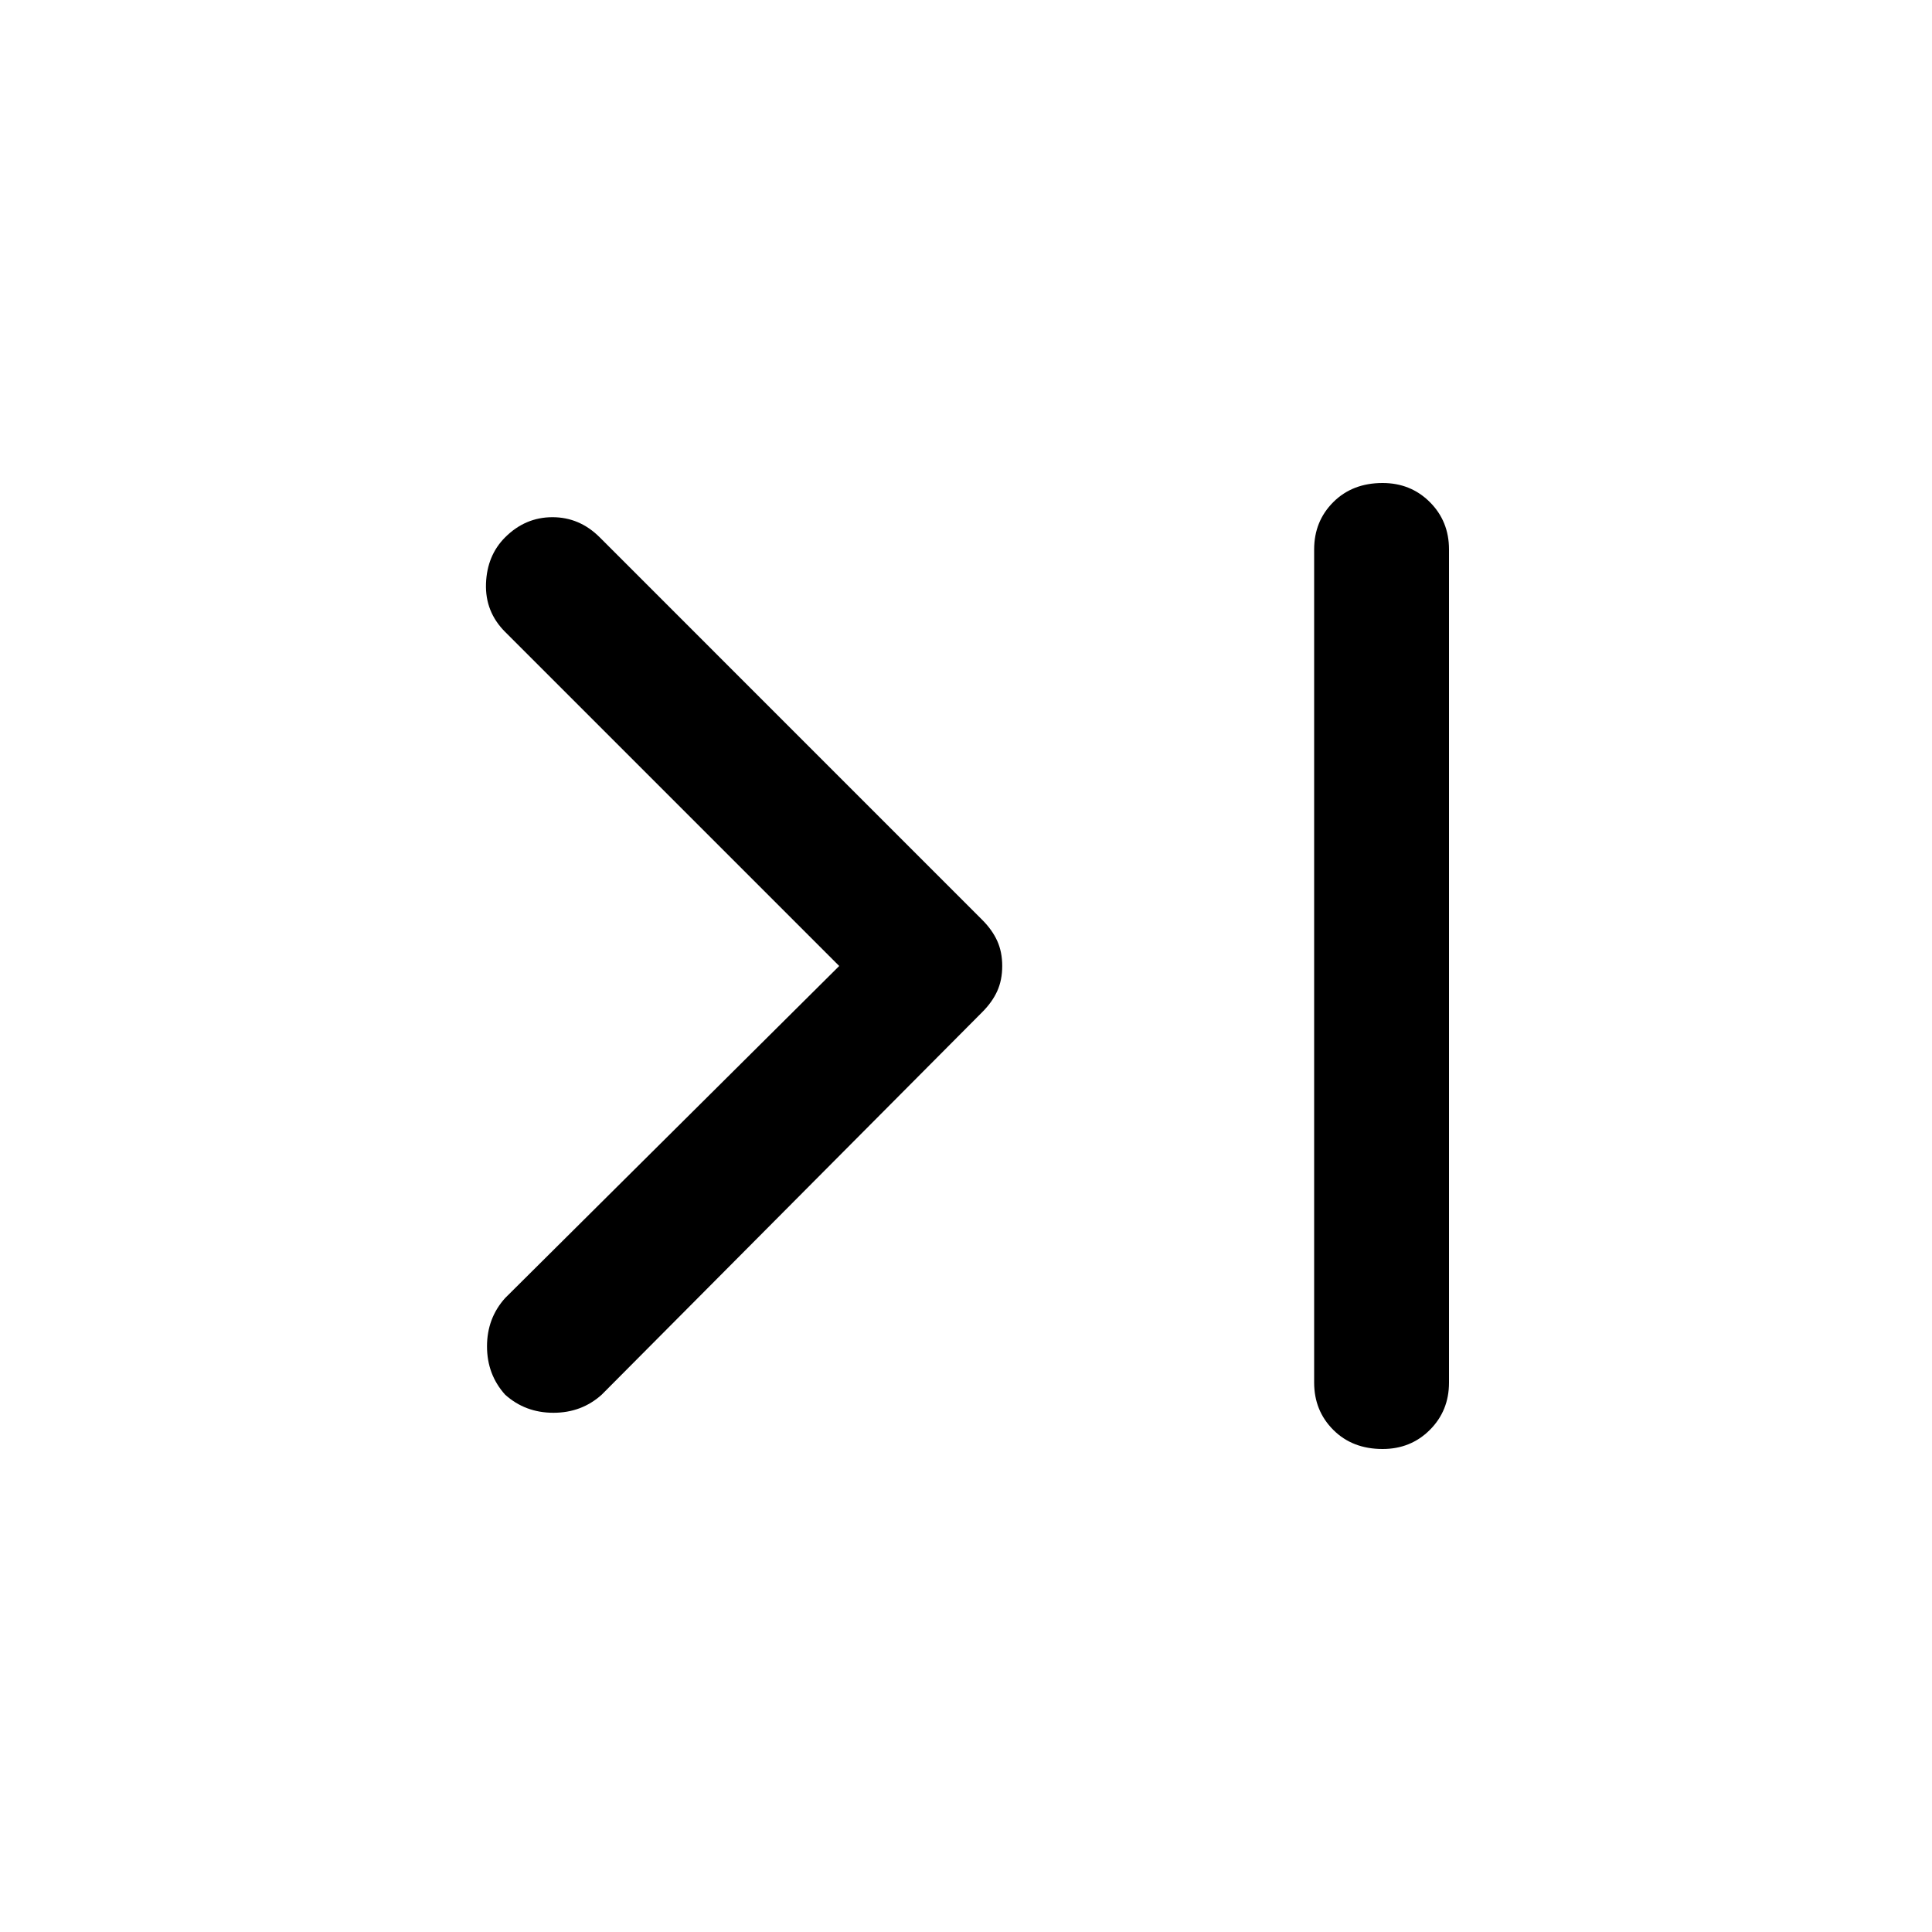 <svg xmlns="http://www.w3.org/2000/svg" height="40" width="40"><path d="M10.458 28.875q-.375-.417-.375-1t.375-1L17.375 20l-6.917-6.917q-.416-.416-.396-1 .021-.583.396-.958.417-.417.98-.417.562 0 .979.417l7.916 7.917q.209.208.313.437.104.229.104.521 0 .292-.104.521-.104.229-.313.437l-7.875 7.917q-.416.375-1 .375-.583 0-1-.375ZM28.625 30q-.625 0-1.021-.396-.396-.396-.396-.979v-17.25q0-.583.396-.979T28.625 10q.583 0 .979.396t.396.979v17.25q0 .583-.396.979t-.979.396Z"/></svg>